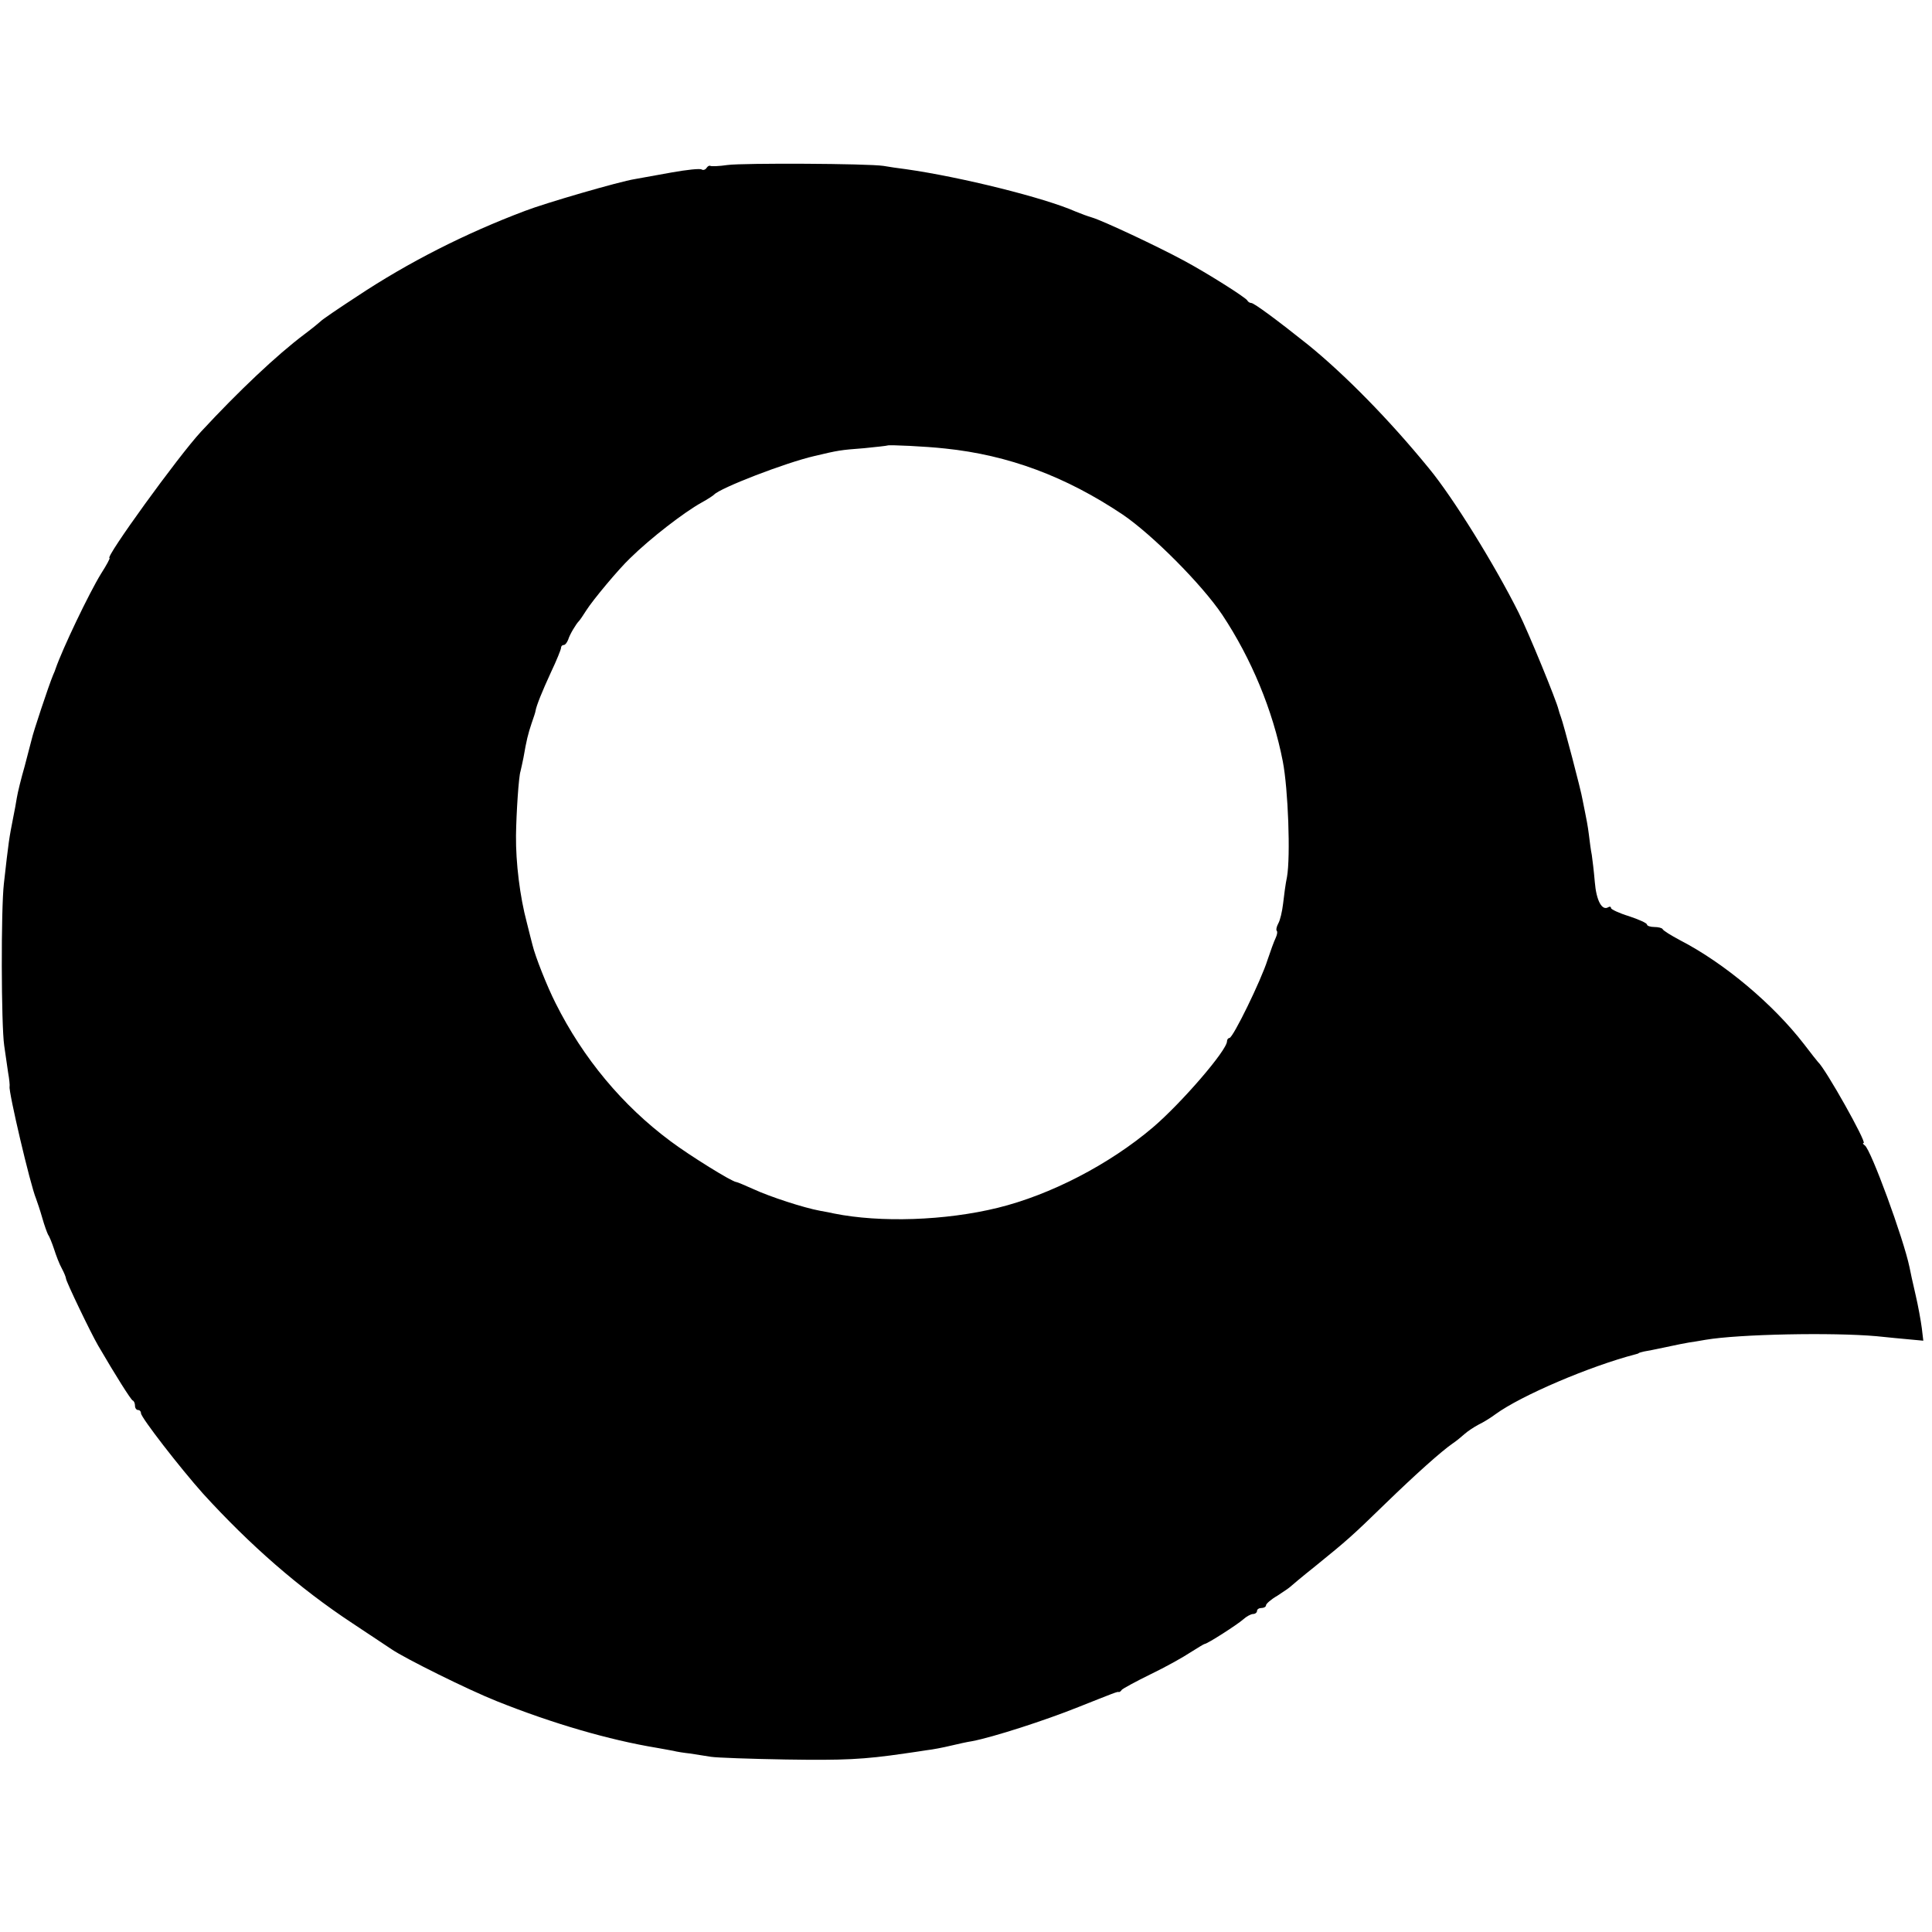 <?xml version="1.0" standalone="no"?>
<!DOCTYPE svg PUBLIC "-//W3C//DTD SVG 20010904//EN"
 "http://www.w3.org/TR/2001/REC-SVG-20010904/DTD/svg10.dtd">
<svg version="1.0" xmlns="http://www.w3.org/2000/svg"
 width="644pt" height="644pt" viewBox="0 0 644 644"
 preserveAspectRatio="xMidYMid meet">
<g transform="translate(0,644) scale(0.1,-0.1)"
fill="#000000" stroke="none">
<path d="M2425 5890 c-27 -4 -53 -5 -57 -3 -4 2 -9 -1 -13 -7 -4 -6 -11 -8
-16 -5 -5 4 -51 -1 -101 -10 -51 -9 -106 -19 -122 -22 -51 -8 -299 -80 -366
-106 -199 -75 -390 -172 -560 -285 -63 -41 -117 -78 -120 -82 -3 -3 -27 -23
-55 -44 -92 -69 -220 -190 -345 -325 -76 -82 -321 -421 -305 -421 3 0 -10 -24
-28 -52 -40 -65 -129 -251 -152 -318 -1 -3 -4 -12 -8 -20 -15 -36 -67 -193
-71 -213 -3 -12 -14 -53 -24 -92 -11 -38 -23 -86 -26 -105 -3 -19 -8 -46 -11
-60 -15 -76 -16 -83 -32 -225 -10 -86 -9 -471 1 -540 4 -27 10 -68 13 -90 4
-22 6 -43 5 -47 -4 -16 69 -328 88 -373 4 -11 14 -40 21 -65 7 -25 16 -49 19
-55 4 -5 13 -27 20 -48 7 -22 18 -51 26 -65 8 -15 14 -30 14 -34 0 -9 83 -182
107 -223 60 -103 109 -180 115 -183 5 -2 8 -10 8 -18 0 -8 5 -14 10 -14 6 0
10 -5 10 -11 0 -14 131 -183 207 -268 156 -171 319 -314 498 -432 66 -44 125
-83 131 -87 44 -30 255 -135 351 -173 185 -74 374 -129 532 -155 18 -3 43 -8
55 -10 11 -3 37 -7 56 -9 19 -3 51 -8 70 -11 19 -3 132 -7 250 -9 193 -3 258
0 395 20 22 3 55 8 74 11 19 2 55 9 80 15 25 6 57 13 71 15 69 13 243 69 355
114 116 46 130 52 134 50 2 -1 7 2 10 7 3 4 47 28 96 52 50 24 109 57 133 73
24 15 45 28 47 28 9 0 110 65 129 82 11 10 26 18 33 18 7 0 13 5 13 10 0 6 7
10 15 10 8 0 15 4 15 9 0 5 17 20 38 32 20 13 39 26 42 29 3 3 41 35 85 70
106 86 121 99 234 209 99 96 186 174 224 200 12 8 30 23 40 32 9 8 30 22 45
30 15 7 41 23 57 35 85 62 314 160 468 200 4 1 8 2 10 4 1 1 9 3 17 5 8 1 42
8 75 15 33 7 67 14 75 15 8 1 33 5 55 9 112 19 423 25 570 12 39 -4 89 -9 113
-11 l43 -4 -5 42 c-3 23 -12 74 -21 112 -9 39 -18 79 -20 91 -20 96 -129 393
-149 406 -6 4 -8 8 -4 8 12 0 -127 248 -152 270 -3 3 -24 30 -47 60 -102 132
-264 269 -413 346 -30 16 -56 32 -58 37 -2 4 -15 7 -28 7 -13 0 -24 4 -24 8 0
5 -27 17 -60 28 -33 10 -60 23 -60 27 0 5 -4 6 -9 3 -21 -13 -40 22 -45 84 -3
36 -8 76 -10 90 -3 14 -7 45 -10 70 -3 25 -9 56 -12 70 -3 14 -7 34 -9 45 -4
27 -64 255 -72 275 -3 8 -7 20 -8 25 -7 30 -100 257 -133 323 -79 158 -218
383 -299 481 -133 163 -281 313 -403 412 -104 83 -180 139 -189 139 -5 0 -11
4 -13 8 -3 9 -138 94 -213 134 -87 47 -268 132 -305 143 -14 4 -38 13 -55 20
-104 46 -382 115 -565 141 -25 3 -58 8 -75 11 -53 8 -468 10 -520 3z m725
-945 c212 -22 402 -93 592 -220 100 -68 264 -233 332 -334 97 -146 169 -319
202 -489 18 -93 26 -317 14 -385 -5 -23 -10 -63 -13 -89 -3 -26 -10 -56 -16
-66 -6 -11 -8 -22 -5 -25 3 -3 1 -13 -4 -24 -5 -10 -17 -43 -27 -73 -21 -67
-115 -260 -127 -260 -4 0 -8 -5 -8 -11 0 -30 -152 -206 -247 -287 -146 -124
-342 -225 -517 -268 -175 -43 -392 -50 -546 -19 -8 2 -29 6 -46 9 -55 10 -168
47 -222 72 -29 13 -55 24 -58 24 -13 0 -155 88 -219 136 -160 119 -291 276
-383 460 -28 55 -68 156 -77 194 -2 8 -11 42 -19 75 -23 86 -37 200 -36 290 1
75 9 197 15 214 2 9 7 30 10 46 10 58 15 78 27 114 7 20 13 38 13 41 3 18 22
65 51 128 19 40 34 77 34 82 0 6 4 10 9 10 5 0 11 8 15 18 5 17 26 52 36 62 3
3 14 19 24 35 22 35 109 139 146 174 68 67 181 154 239 186 20 11 38 23 41 26
19 22 239 107 335 129 80 19 86 20 165 26 41 4 76 8 78 9 4 3 130 -3 192 -10z"/>
</g>
</svg>
